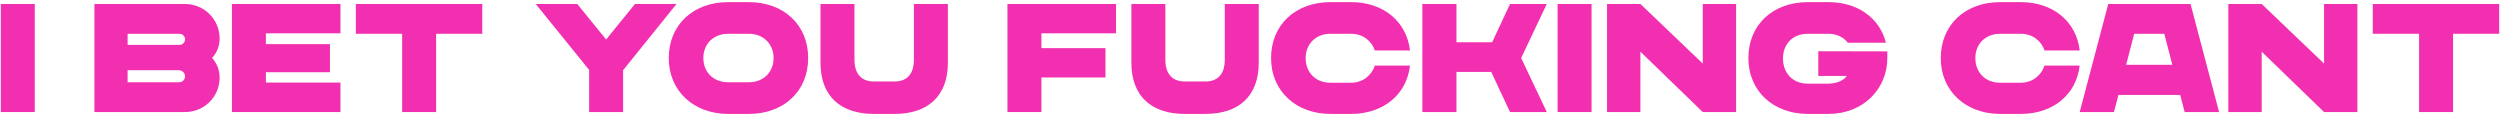 <svg width="1004" height="46" viewBox="0 0 1004 46" fill="none" xmlns="http://www.w3.org/2000/svg">
    <path d="M0.321 45H13.961V1.6H0.321V45Z" fill="#F22FB0"/>
    <path d="M88.202 15.488C88.202 7.8 82.002 1.6 74.314 1.6H37.92V45H74.314C82.002 45 88.202 38.862 88.202 31.174C88.202 28.136 87.086 25.408 85.164 23.238C87.086 21.192 88.202 18.526 88.202 15.488ZM51.25 13.566H72.144C73.322 13.566 74.314 14.558 74.314 15.798C74.314 17.038 73.26 18.03 72.144 18.03H51.25V13.566ZM71.958 33.034H51.25V28.198H71.896C73.322 28.198 74.314 29.5 74.314 30.616C74.314 31.98 73.26 33.034 71.958 33.034Z"
          fill="#F22FB0"/>
    <path d="M136.725 13.38V1.6H93.139V45H136.725V33.158H106.779V29.004H132.509V17.72H106.779V13.38H136.725Z"
          fill="#F22FB0"/>
    <path d="M193.687 1.6H142.909V13.566H161.509V45H175.149V13.566H193.687V1.6Z" fill="#F22FB0"/>
    <path d="M255.009 1.6L243.415 15.86L231.821 1.6H215.143L236.595 28.074V45H250.235V28.198L271.687 1.6H255.009Z"
          fill="#F22FB0"/>
    <path d="M300.753 0.856H292.383C278.495 0.856 268.575 9.908 268.575 23.3C268.575 36.754 278.805 45.744 292.383 45.744H300.753C314.641 45.744 324.561 36.754 324.561 23.3C324.561 9.908 314.641 0.856 300.753 0.856ZM300.753 33.034H292.383C286.493 33.034 282.463 28.942 282.463 23.3C282.463 17.72 286.493 13.566 292.383 13.566H300.753C306.643 13.566 310.673 17.72 310.673 23.3C310.673 28.942 306.643 33.034 300.753 33.034Z"
          fill="#F22FB0"/>
    <path d="M350.904 45.744H359.274C372.542 45.744 380.664 38.676 380.664 25.222V1.6H367.024V24.106C367.024 28.694 365.04 32.724 359.274 32.724H350.904C345.2 32.724 343.154 28.694 343.154 24.106V1.6H329.514V25.222C329.514 38.676 337.636 45.744 350.904 45.744Z"
          fill="#F22FB0"/>
    <path d="M448.178 13.38V1.6H404.592V45H418.232V31.112H443.962V19.332H418.232V13.38H448.178Z" fill="#F22FB0"/>
    <path d="M475.752 45.744H484.122C497.39 45.744 505.512 38.676 505.512 25.222V1.6H491.872V24.106C491.872 28.694 489.888 32.724 484.122 32.724H475.752C470.048 32.724 468.002 28.694 468.002 24.106V1.6H454.362V25.222C454.362 38.676 462.484 45.744 475.752 45.744Z"
          fill="#F22FB0"/>
    <path d="M542.638 33.22H534.268C528.378 33.22 524.348 29.128 524.348 23.3C524.348 17.72 528.378 13.566 534.268 13.566H542.638C547.35 13.566 550.884 16.48 552.124 20.262H566.26C564.896 8.544 555.472 0.856 542.638 0.856H534.268C520.38 0.856 510.46 9.908 510.46 23.3C510.46 36.754 520.69 45.744 534.268 45.744H542.638C555.472 45.744 564.896 38.056 566.26 26.338H552.124C550.884 30.182 547.35 33.22 542.638 33.22Z"
          fill="#F22FB0"/>
    <path d="M621.189 1.6H606.433L599.241 16.976H584.919V1.6H571.217V45H584.919V28.88H598.869L606.433 45H621.189L610.897 23.3L621.189 1.6Z"
          fill="#F22FB0"/>
    <path d="M625.528 45H639.168V1.6H625.528V45Z" fill="#F22FB0"/>
    <path d="M683.827 1.6V25.532L658.779 1.6H645.387V45H658.779V20.758L683.827 45H697.219V1.6H683.827Z"
          fill="#F22FB0"/>
    <path d="M725.959 45.744H734.329C748.217 45.744 757.951 35.762 757.951 23.3V20.634L730.237 20.572V30.492H741.645C740.777 31.98 737.987 33.592 734.329 33.592H725.959C719.945 33.592 716.039 29.314 716.039 23.486C716.039 17.72 719.945 13.566 725.959 13.566H734.329C737.801 13.566 740.529 15.116 742.079 17.162H757.393C754.851 7.18 745.985 0.856 734.329 0.856H725.959C712.071 0.856 702.151 9.908 702.151 23.3C702.151 36.754 712.381 45.744 725.959 45.744Z"
          fill="#F22FB0"/>
    <path d="M811.587 33.22H803.217C797.327 33.22 793.297 29.128 793.297 23.3C793.297 17.72 797.327 13.566 803.217 13.566H811.587C816.299 13.566 819.833 16.48 821.073 20.262H835.209C833.845 8.544 824.421 0.856 811.587 0.856H803.217C789.329 0.856 779.409 9.908 779.409 23.3C779.409 36.754 789.639 45.744 803.217 45.744H811.587C824.421 45.744 833.845 38.056 835.209 26.338H821.073C819.833 30.182 816.299 33.22 811.587 33.22Z"
          fill="#F22FB0"/>
    <path d="M877.364 45H891.19L879.72 1.6H846.674L835.204 45H848.968L850.766 38.118H875.566L877.364 45ZM853.866 26.028L857.09 13.566H869.18L872.404 26.028H853.866Z"
          fill="#F22FB0"/>
    <path d="M933.341 1.6V25.532L908.293 1.6H894.901V45H908.293V20.758L933.341 45H946.733V1.6H933.341Z"
          fill="#F22FB0"/>
    <path d="M1003.68 1.6H952.905V13.566H971.505V45H985.145V13.566H1003.68V1.6Z" fill="#F22FB0"/>
</svg>

